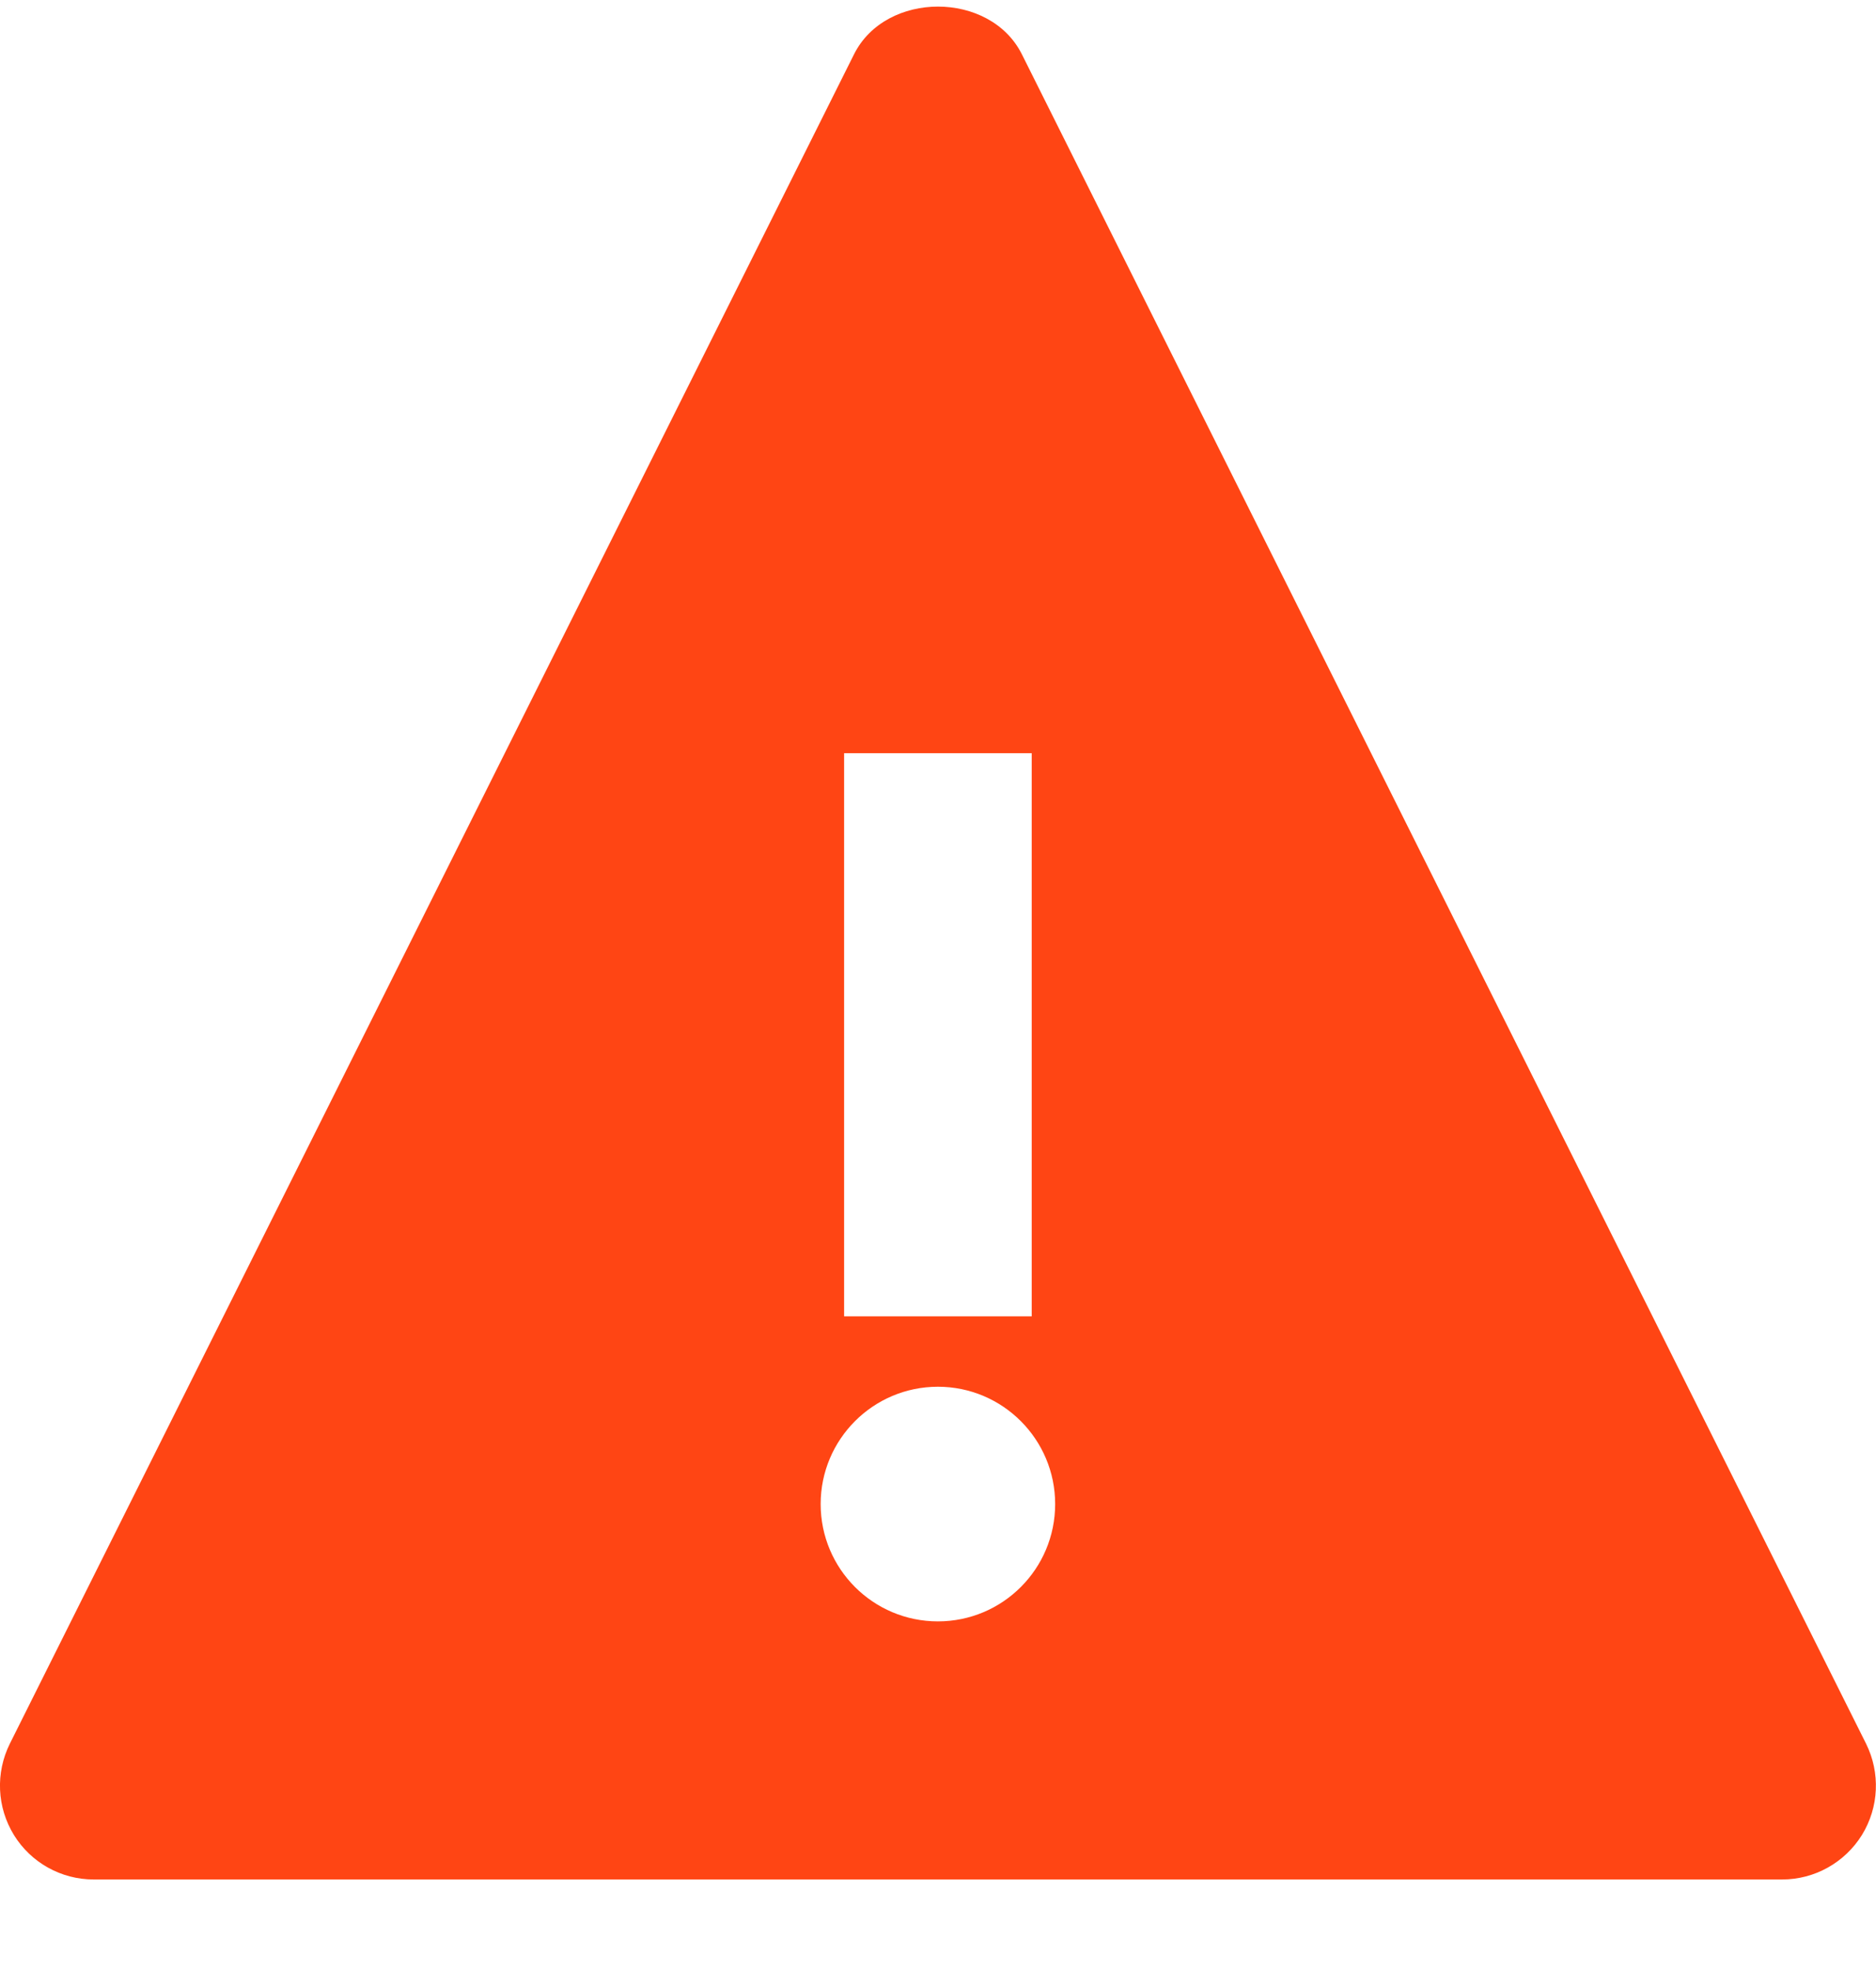 <svg xmlns="http://www.w3.org/2000/svg" xmlns:xlink="http://www.w3.org/1999/xlink" width="20" height="21" version="1.1" viewBox="0 0 20 21"><g id="Canvas" transform="translate(778 1633)"><g id="Vector"><use fill="#FF4514" transform="translate(-778 -1632.93)" xlink:href="#path0_fill"/></g></g><defs><path id="path0_fill" d="M 19.894 18.508L 10.894 0.508C 10.555 -0.169 9.444 -0.169 9.105 0.508L 0.105 18.508C -0.049 18.818 -0.034 19.185 0.149 19.482C 0.331 19.776 0.652 19.955 0.999 19.955L 18.999 19.955C 19.346 19.955 19.667 19.775 19.85 19.481C 20.032 19.185 20.048 18.819 19.894 18.508ZM 8.999 7.955L 10.999 7.955L 10.999 13.955L 8.999 13.955L 8.999 7.955ZM 9.999 17.205C 9.309 17.205 8.749 16.646 8.749 15.955C 8.749 15.265 9.309 14.705 9.999 14.705C 10.689 14.705 11.249 15.265 11.249 15.955C 11.249 16.646 10.689 17.205 9.999 17.205Z"/></defs></svg>